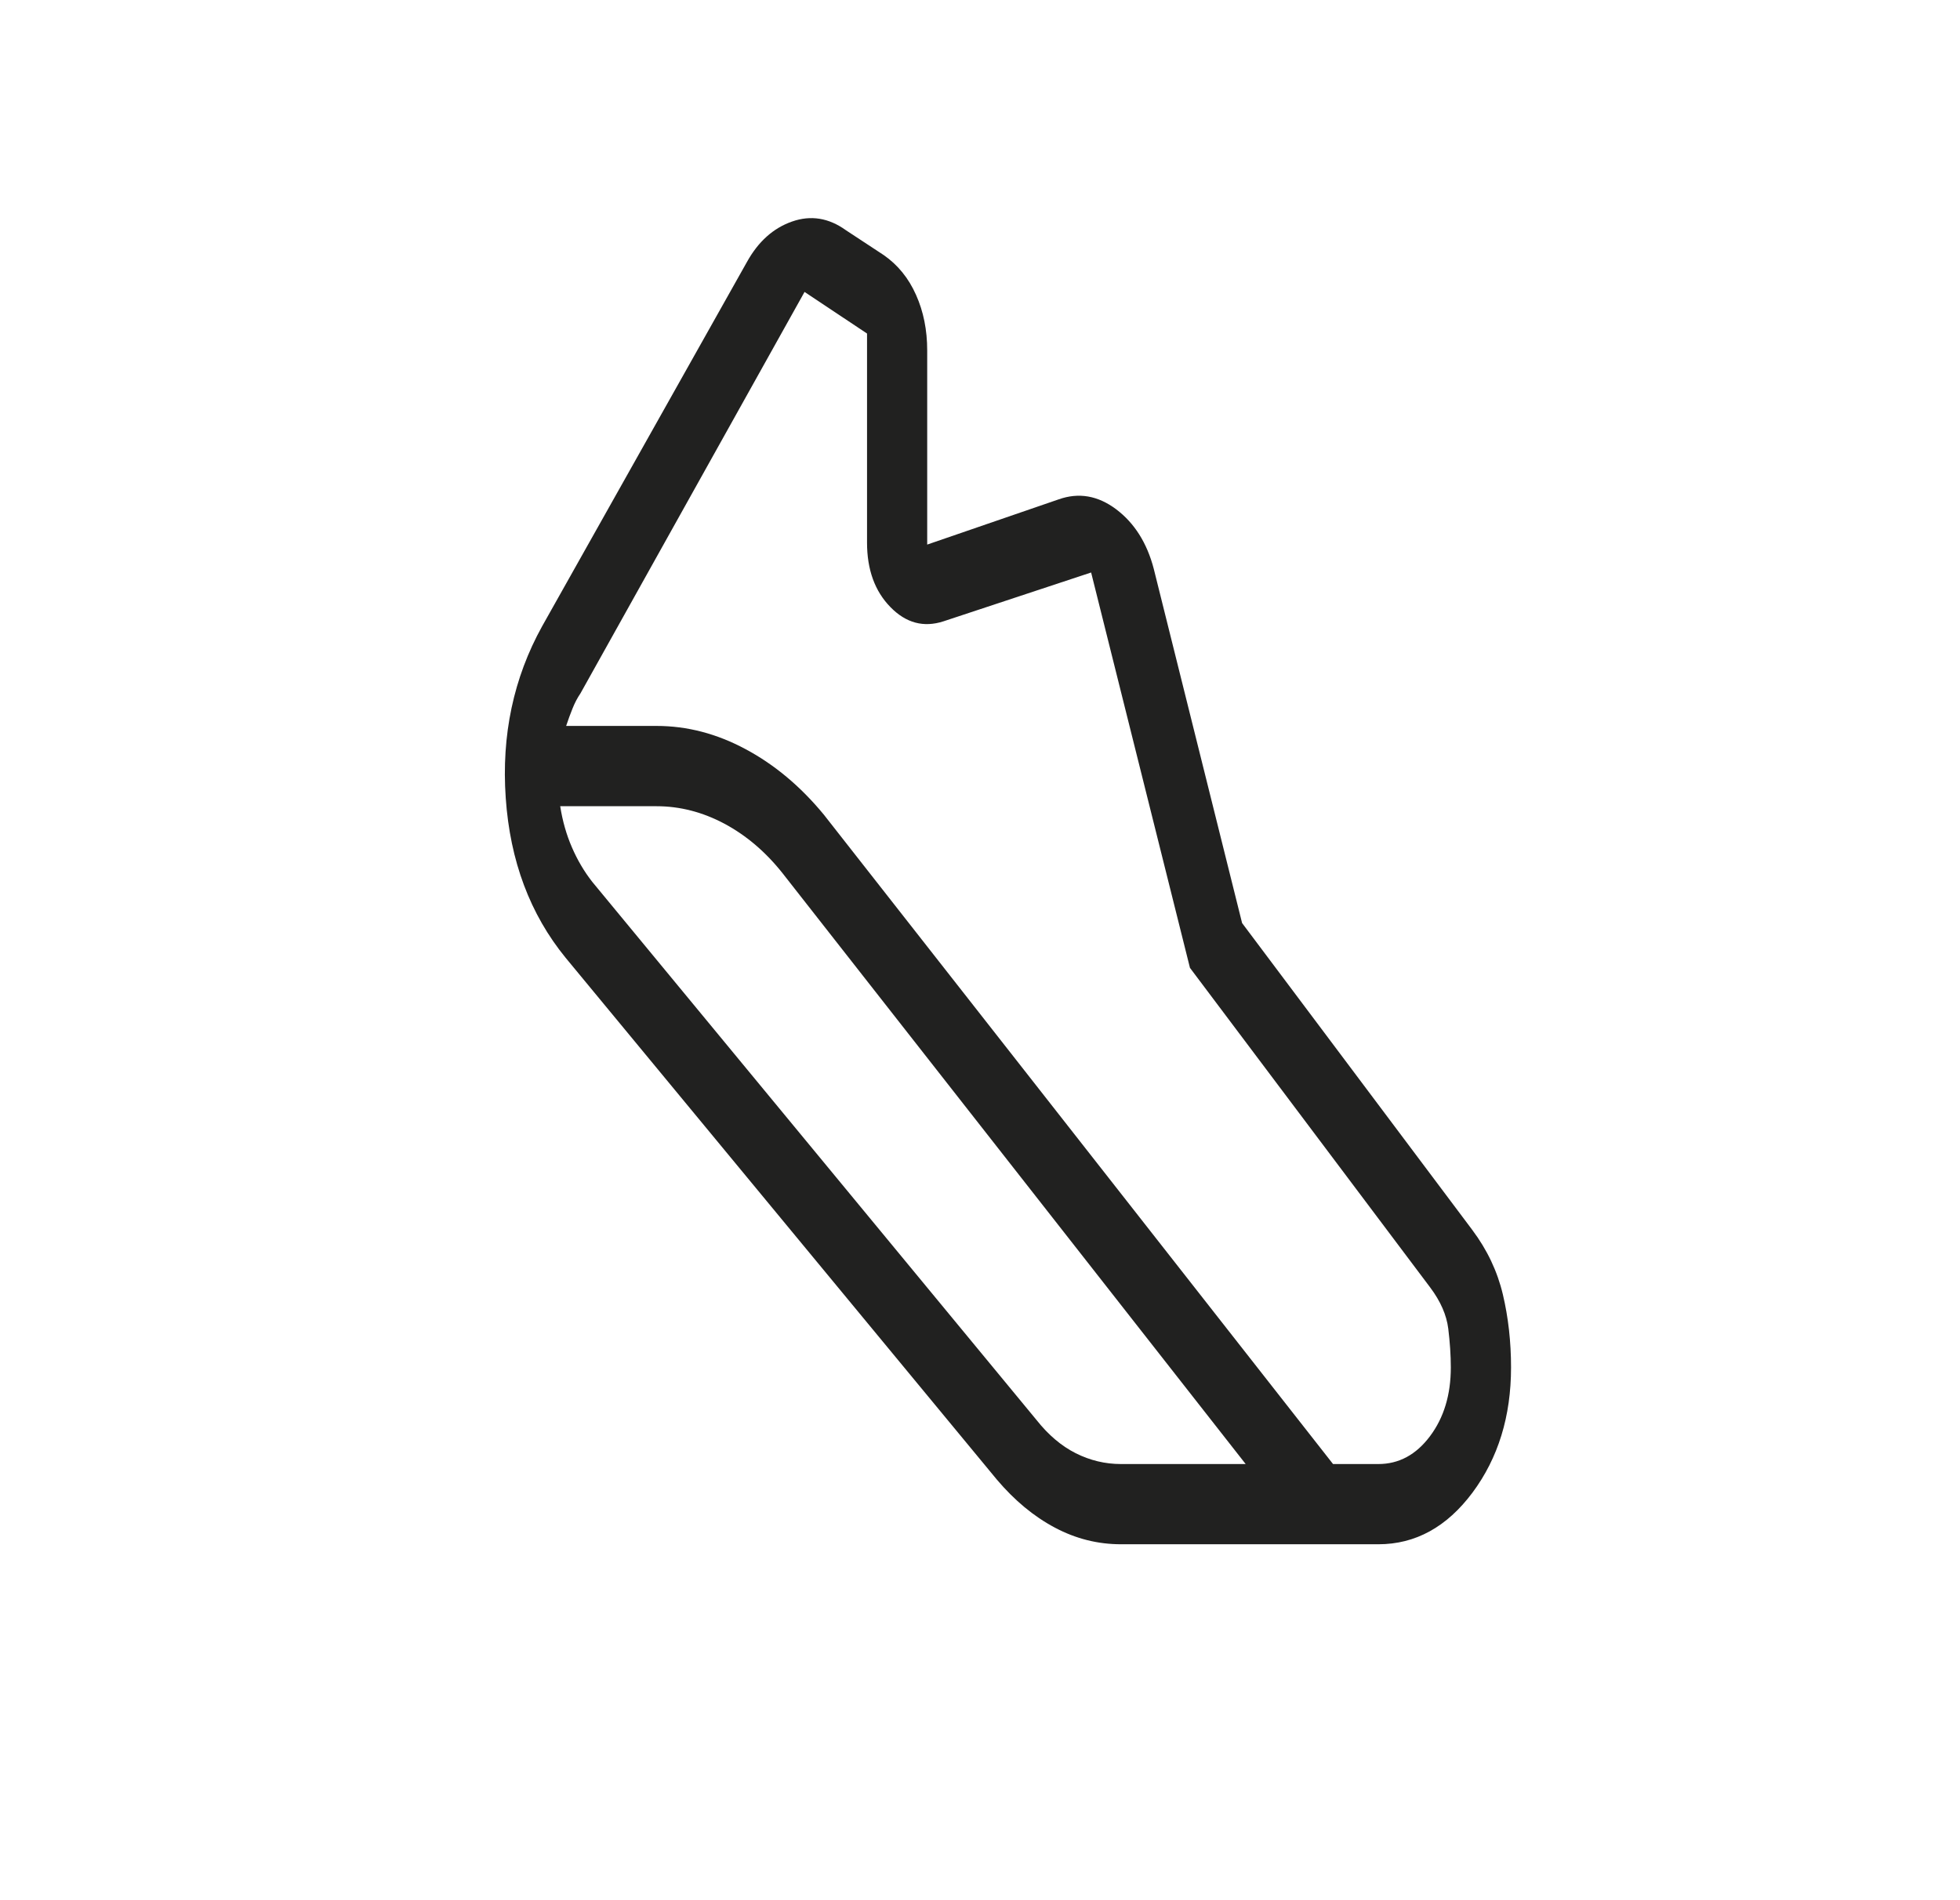 <svg width="33" height="32" viewBox="0 0 33 32" fill="none" xmlns="http://www.w3.org/2000/svg">
<g id="steps_FILL0_wght300_GRAD0_opsz48 1">
<path id="Vector" d="M11.054 12.225C11.568 12.225 12.067 12.355 12.553 12.616C13.04 12.876 13.478 13.243 13.869 13.717L22.444 24.655H23.207C23.552 24.655 23.842 24.499 24.076 24.187C24.31 23.875 24.427 23.489 24.427 23.028C24.427 22.823 24.412 22.605 24.384 22.375C24.355 22.144 24.254 21.914 24.081 21.683L20.035 16.299L18.371 9.641L15.886 10.463C15.552 10.572 15.253 10.492 14.991 10.223C14.729 9.955 14.598 9.593 14.598 9.137V5.617L13.546 4.916L9.774 11.675C9.721 11.753 9.677 11.838 9.64 11.93C9.603 12.021 9.567 12.12 9.532 12.225H11.054ZM11.054 13.577H9.432C9.471 13.826 9.537 14.057 9.629 14.269C9.721 14.482 9.835 14.676 9.972 14.851L17.453 23.915C17.651 24.165 17.87 24.351 18.112 24.473C18.353 24.594 18.607 24.655 18.873 24.655H20.973L13.176 14.706C12.891 14.346 12.564 14.068 12.196 13.871C11.827 13.675 11.447 13.577 11.054 13.577ZM18.873 26.006C18.483 26.006 18.112 25.913 17.759 25.725C17.405 25.537 17.08 25.267 16.783 24.916L9.523 16.129C8.924 15.395 8.588 14.498 8.515 13.439C8.441 12.381 8.646 11.416 9.128 10.546L12.577 4.41C12.767 4.068 13.02 3.841 13.335 3.731C13.651 3.62 13.954 3.669 14.244 3.878L14.878 4.295C15.116 4.46 15.298 4.684 15.423 4.966C15.549 5.247 15.611 5.559 15.611 5.901V9.171L17.823 8.41C18.161 8.29 18.484 8.345 18.792 8.576C19.1 8.808 19.312 9.143 19.426 9.581L20.913 15.545L24.788 20.712C25.04 21.048 25.211 21.41 25.303 21.798C25.395 22.186 25.441 22.596 25.441 23.028C25.441 23.853 25.224 24.555 24.792 25.136C24.359 25.716 23.831 26.006 23.207 26.006H18.873Z" fill="#212120"/>
</g>
</svg>
